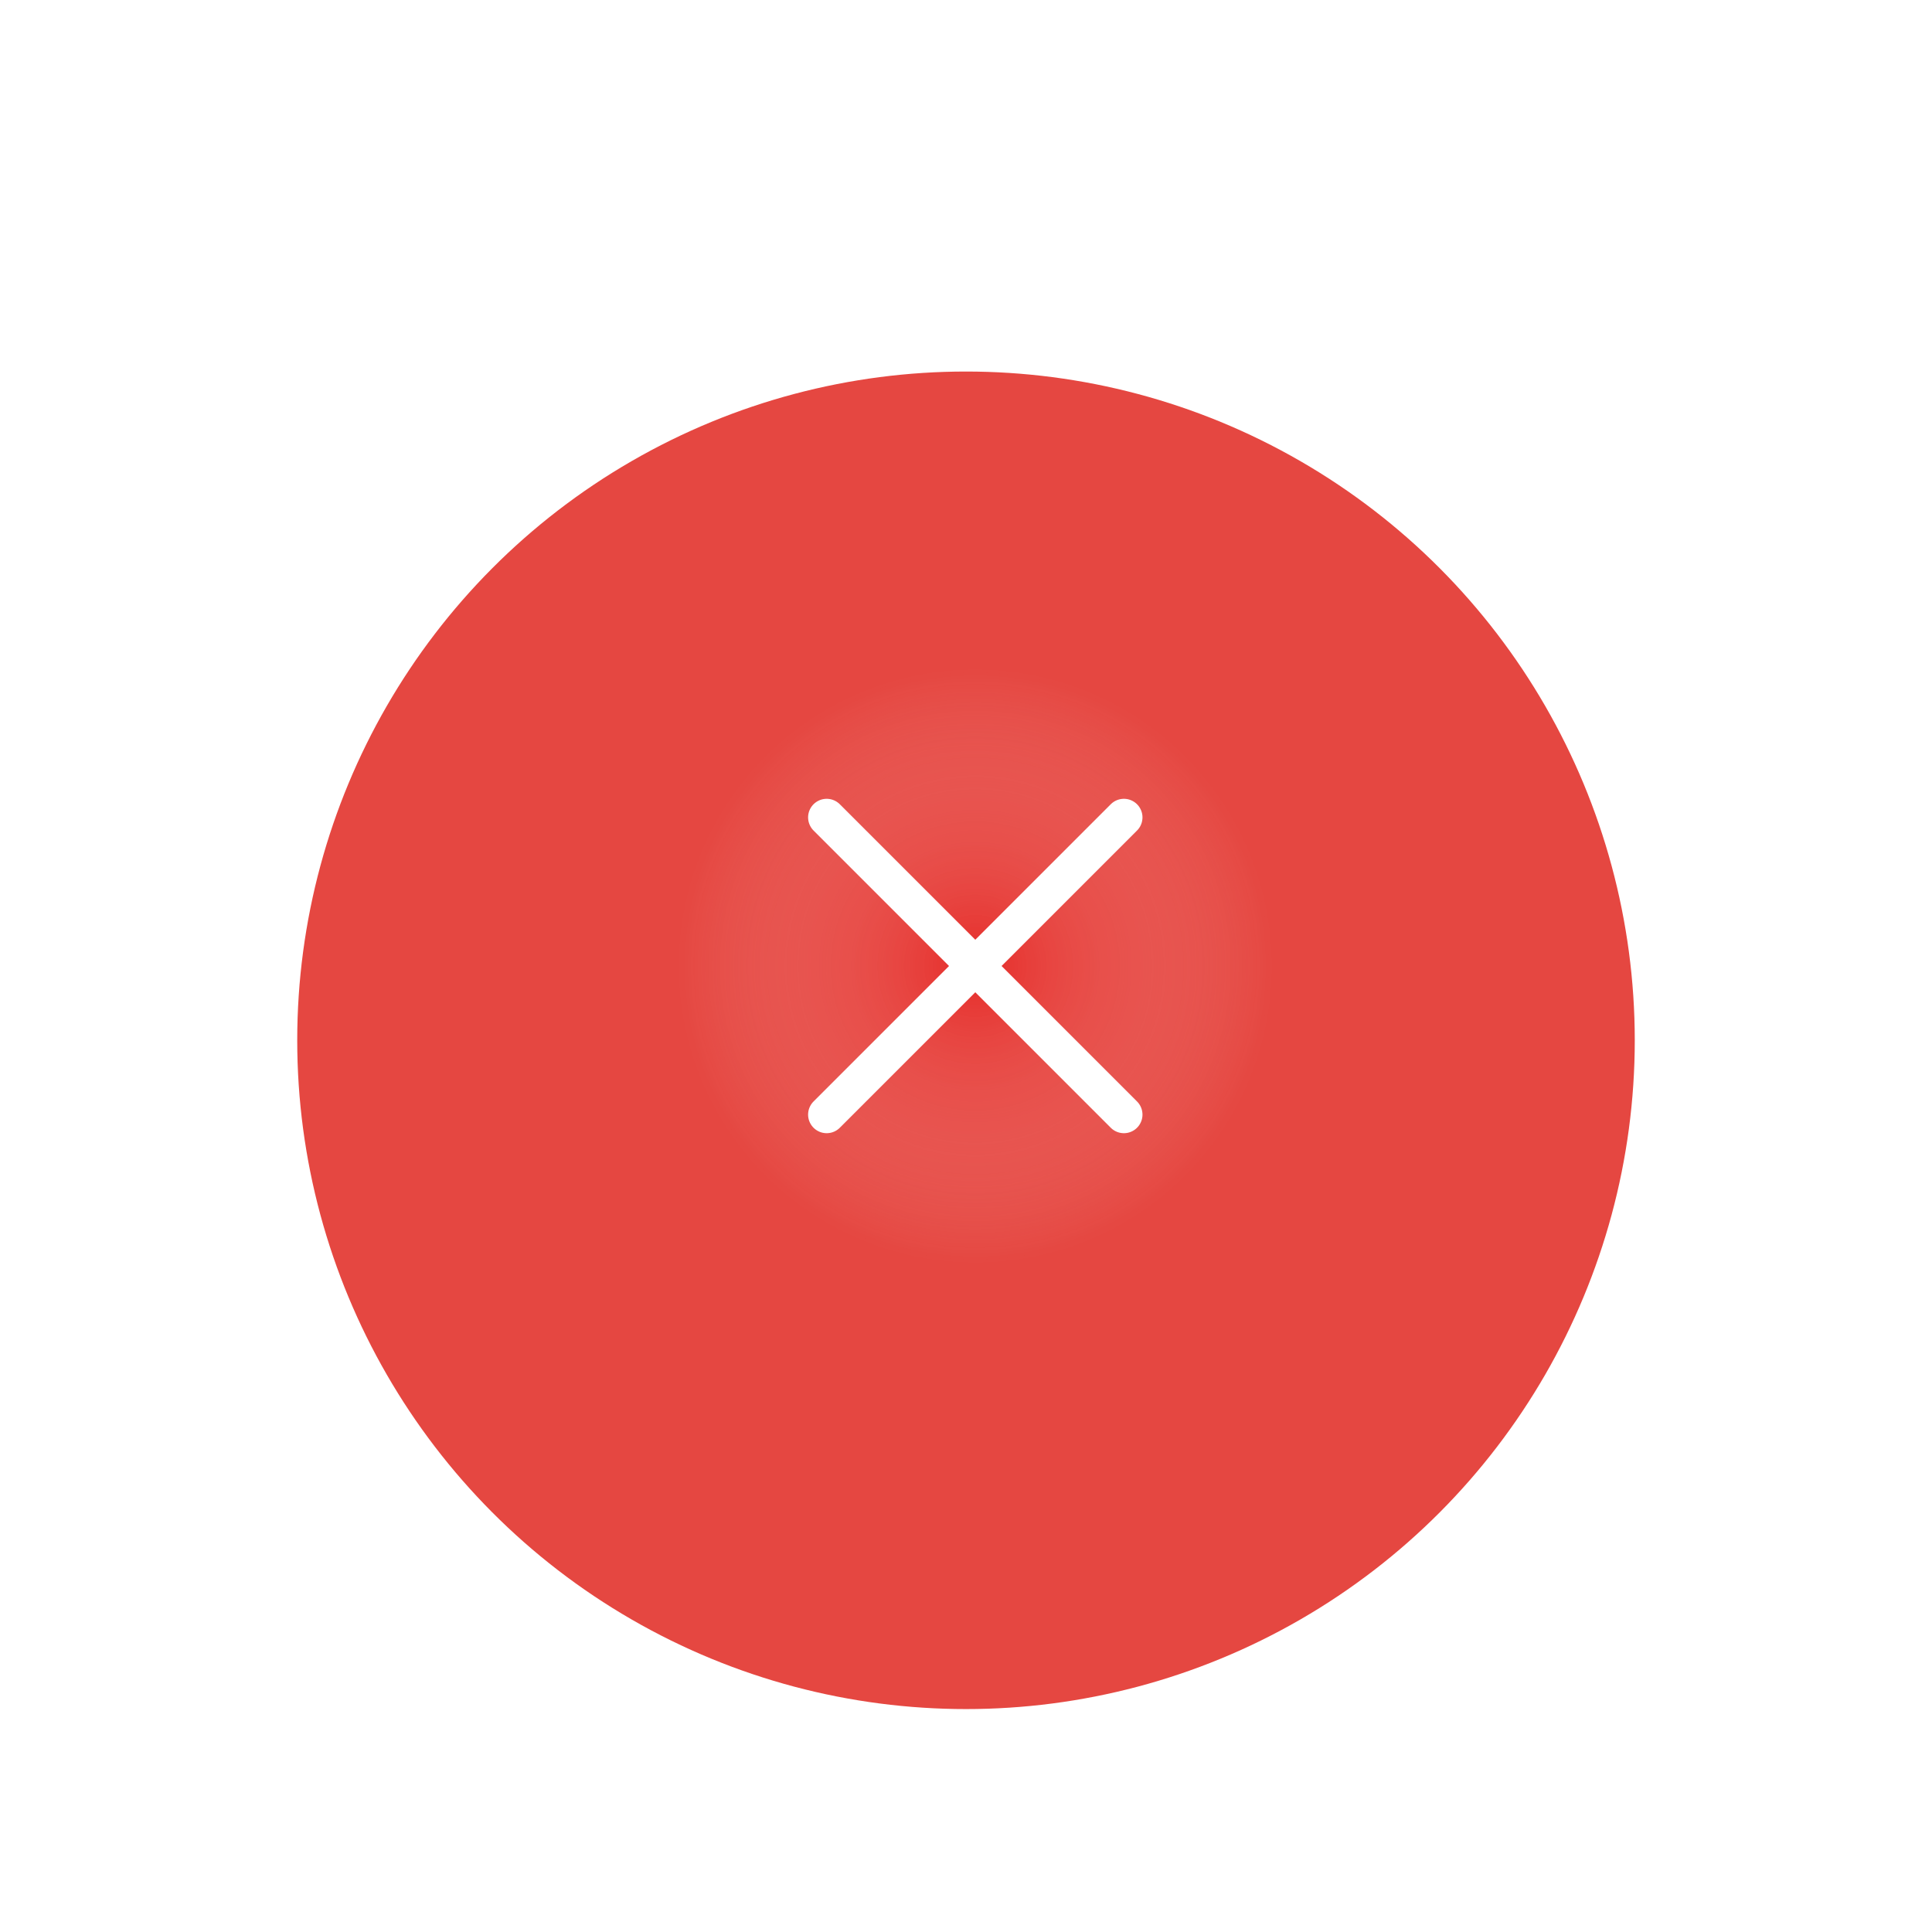 <svg width="104" height="104" viewBox="0 0 104 104" fill="none" xmlns="http://www.w3.org/2000/svg">
<g filter="url(#filter0_d_1292_653)">
<g filter="url(#filter1_i_1292_653)">
<circle cx="52" cy="48" r="36" fill="#E54741"/>
</g>
<rect width="32" height="32" transform="translate(36.5 32)" fill="url(#paint0_radial_1292_653)" fill-opacity="0.4"/>
<path d="M60.5 40L44.5 56M44.5 40L60.5 56" stroke="white" stroke-width="2" stroke-linecap="round" stroke-linejoin="round"/>
</g>
<defs>
<filter id="filter0_d_1292_653" x="0" y="0" width="104" height="104" filterUnits="userSpaceOnUse" color-interpolation-filters="sRGB">
<feFlood flood-opacity="0" result="BackgroundImageFix"/>
<feColorMatrix in="SourceAlpha" type="matrix" values="0 0 0 0 0 0 0 0 0 0 0 0 0 0 0 0 0 0 127 0" result="hardAlpha"/>
<feOffset dy="4"/>
<feGaussianBlur stdDeviation="8"/>
<feComposite in2="hardAlpha" operator="out"/>
<feColorMatrix type="matrix" values="0 0 0 0 0.062 0 0 0 0 0.062 0 0 0 0 0.062 0 0 0 0.15 0"/>
<feBlend mode="normal" in2="BackgroundImageFix" result="effect1_dropShadow_1292_653"/>
<feBlend mode="normal" in="SourceGraphic" in2="effect1_dropShadow_1292_653" result="shape"/>
</filter>
<filter id="filter1_i_1292_653" x="16" y="12" width="72" height="76" filterUnits="userSpaceOnUse" color-interpolation-filters="sRGB">
<feFlood flood-opacity="0" result="BackgroundImageFix"/>
<feBlend mode="normal" in="SourceGraphic" in2="BackgroundImageFix" result="shape"/>
<feColorMatrix in="SourceAlpha" type="matrix" values="0 0 0 0 0 0 0 0 0 0 0 0 0 0 0 0 0 0 127 0" result="hardAlpha"/>
<feOffset dy="4"/>
<feGaussianBlur stdDeviation="2"/>
<feComposite in2="hardAlpha" operator="arithmetic" k2="-1" k3="1"/>
<feColorMatrix type="matrix" values="0 0 0 0 0.847 0 0 0 0 0.747 0 0 0 0 0.747 0 0 0 0.25 0"/>
<feBlend mode="normal" in2="shape" result="effect1_innerShadow_1292_653"/>
</filter>
<radialGradient id="paint0_radial_1292_653" cx="0" cy="0" r="1" gradientUnits="userSpaceOnUse" gradientTransform="translate(16 16) rotate(90) scale(16)">
<stop stop-color="#E70000"/>
<stop offset="1" stop-color="white" stop-opacity="0"/>
</radialGradient>
</defs>
</svg>
